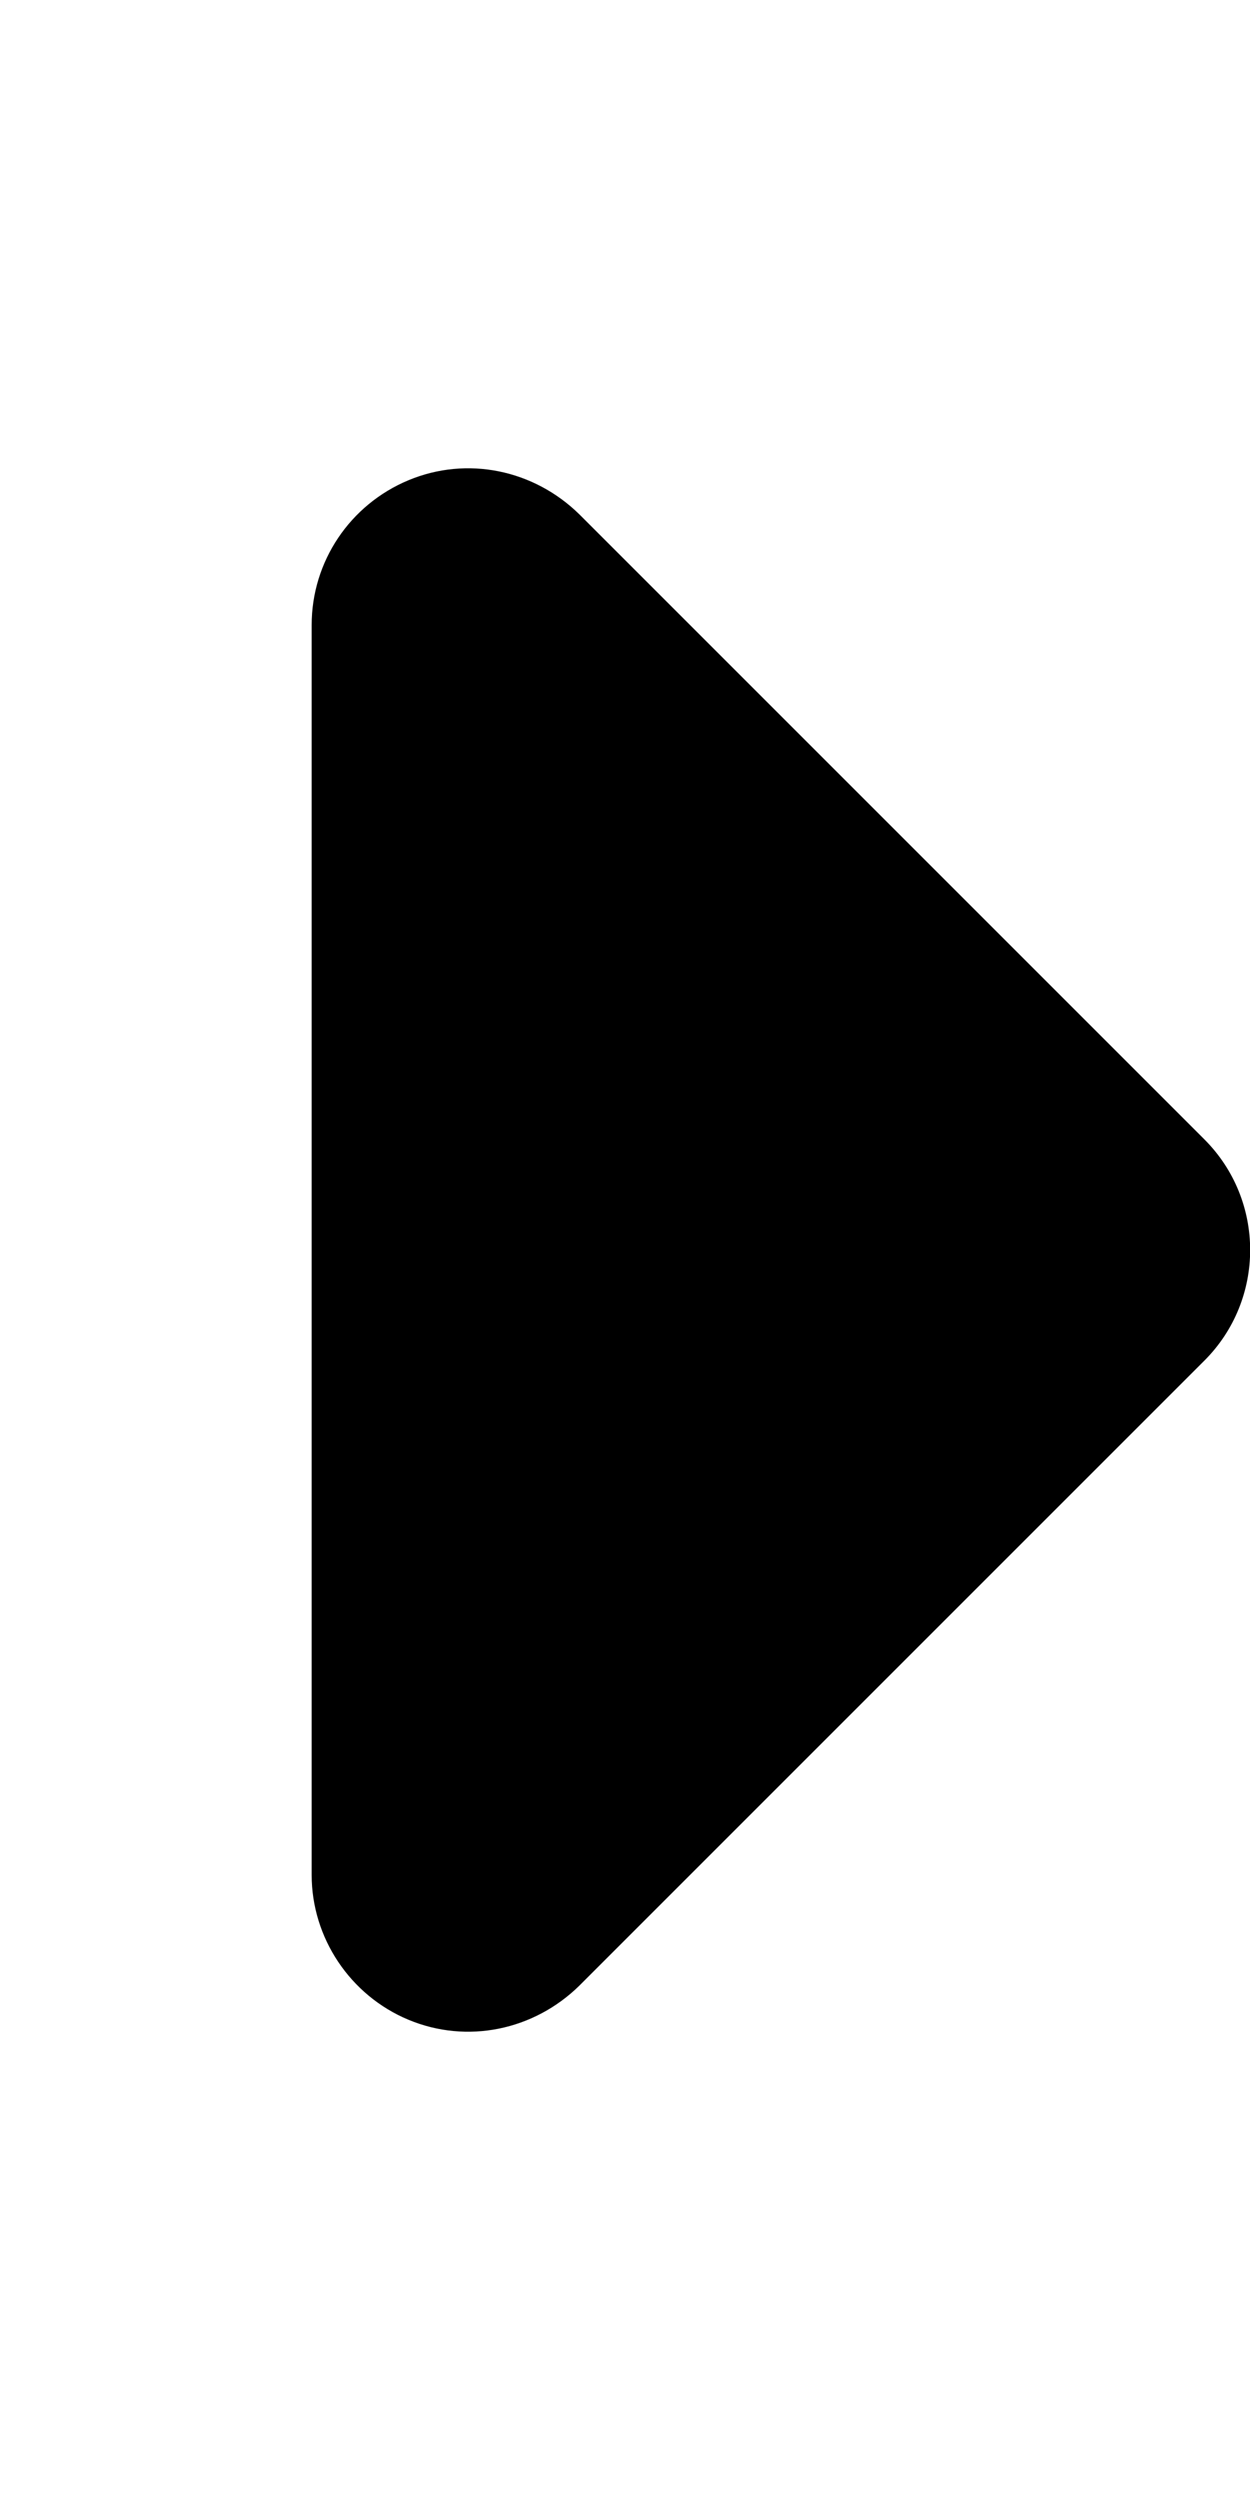 <?xml version="1.0" encoding="UTF-8"?>
<svg xmlns="http://www.w3.org/2000/svg" xmlns:xlink="http://www.w3.org/1999/xlink" width="6px" height="12px" viewBox="0 0 6 12" version="1.1">
<g id="surface1">
<path style=" stroke:none;fill-rule:nonzero;fill:rgb(0%,0%,0%);fill-opacity:1;" d="M 5.781 6.531 C 6.074 6.238 6.074 5.762 5.781 5.469 L 2.781 2.469 C 2.562 2.254 2.242 2.188 1.961 2.305 C 1.68 2.422 1.496 2.695 1.496 3 L 1.496 9 C 1.496 9.301 1.68 9.578 1.961 9.695 C 2.242 9.812 2.562 9.746 2.781 9.531 Z M 5.781 6.531 "/>
</g>
</svg>
